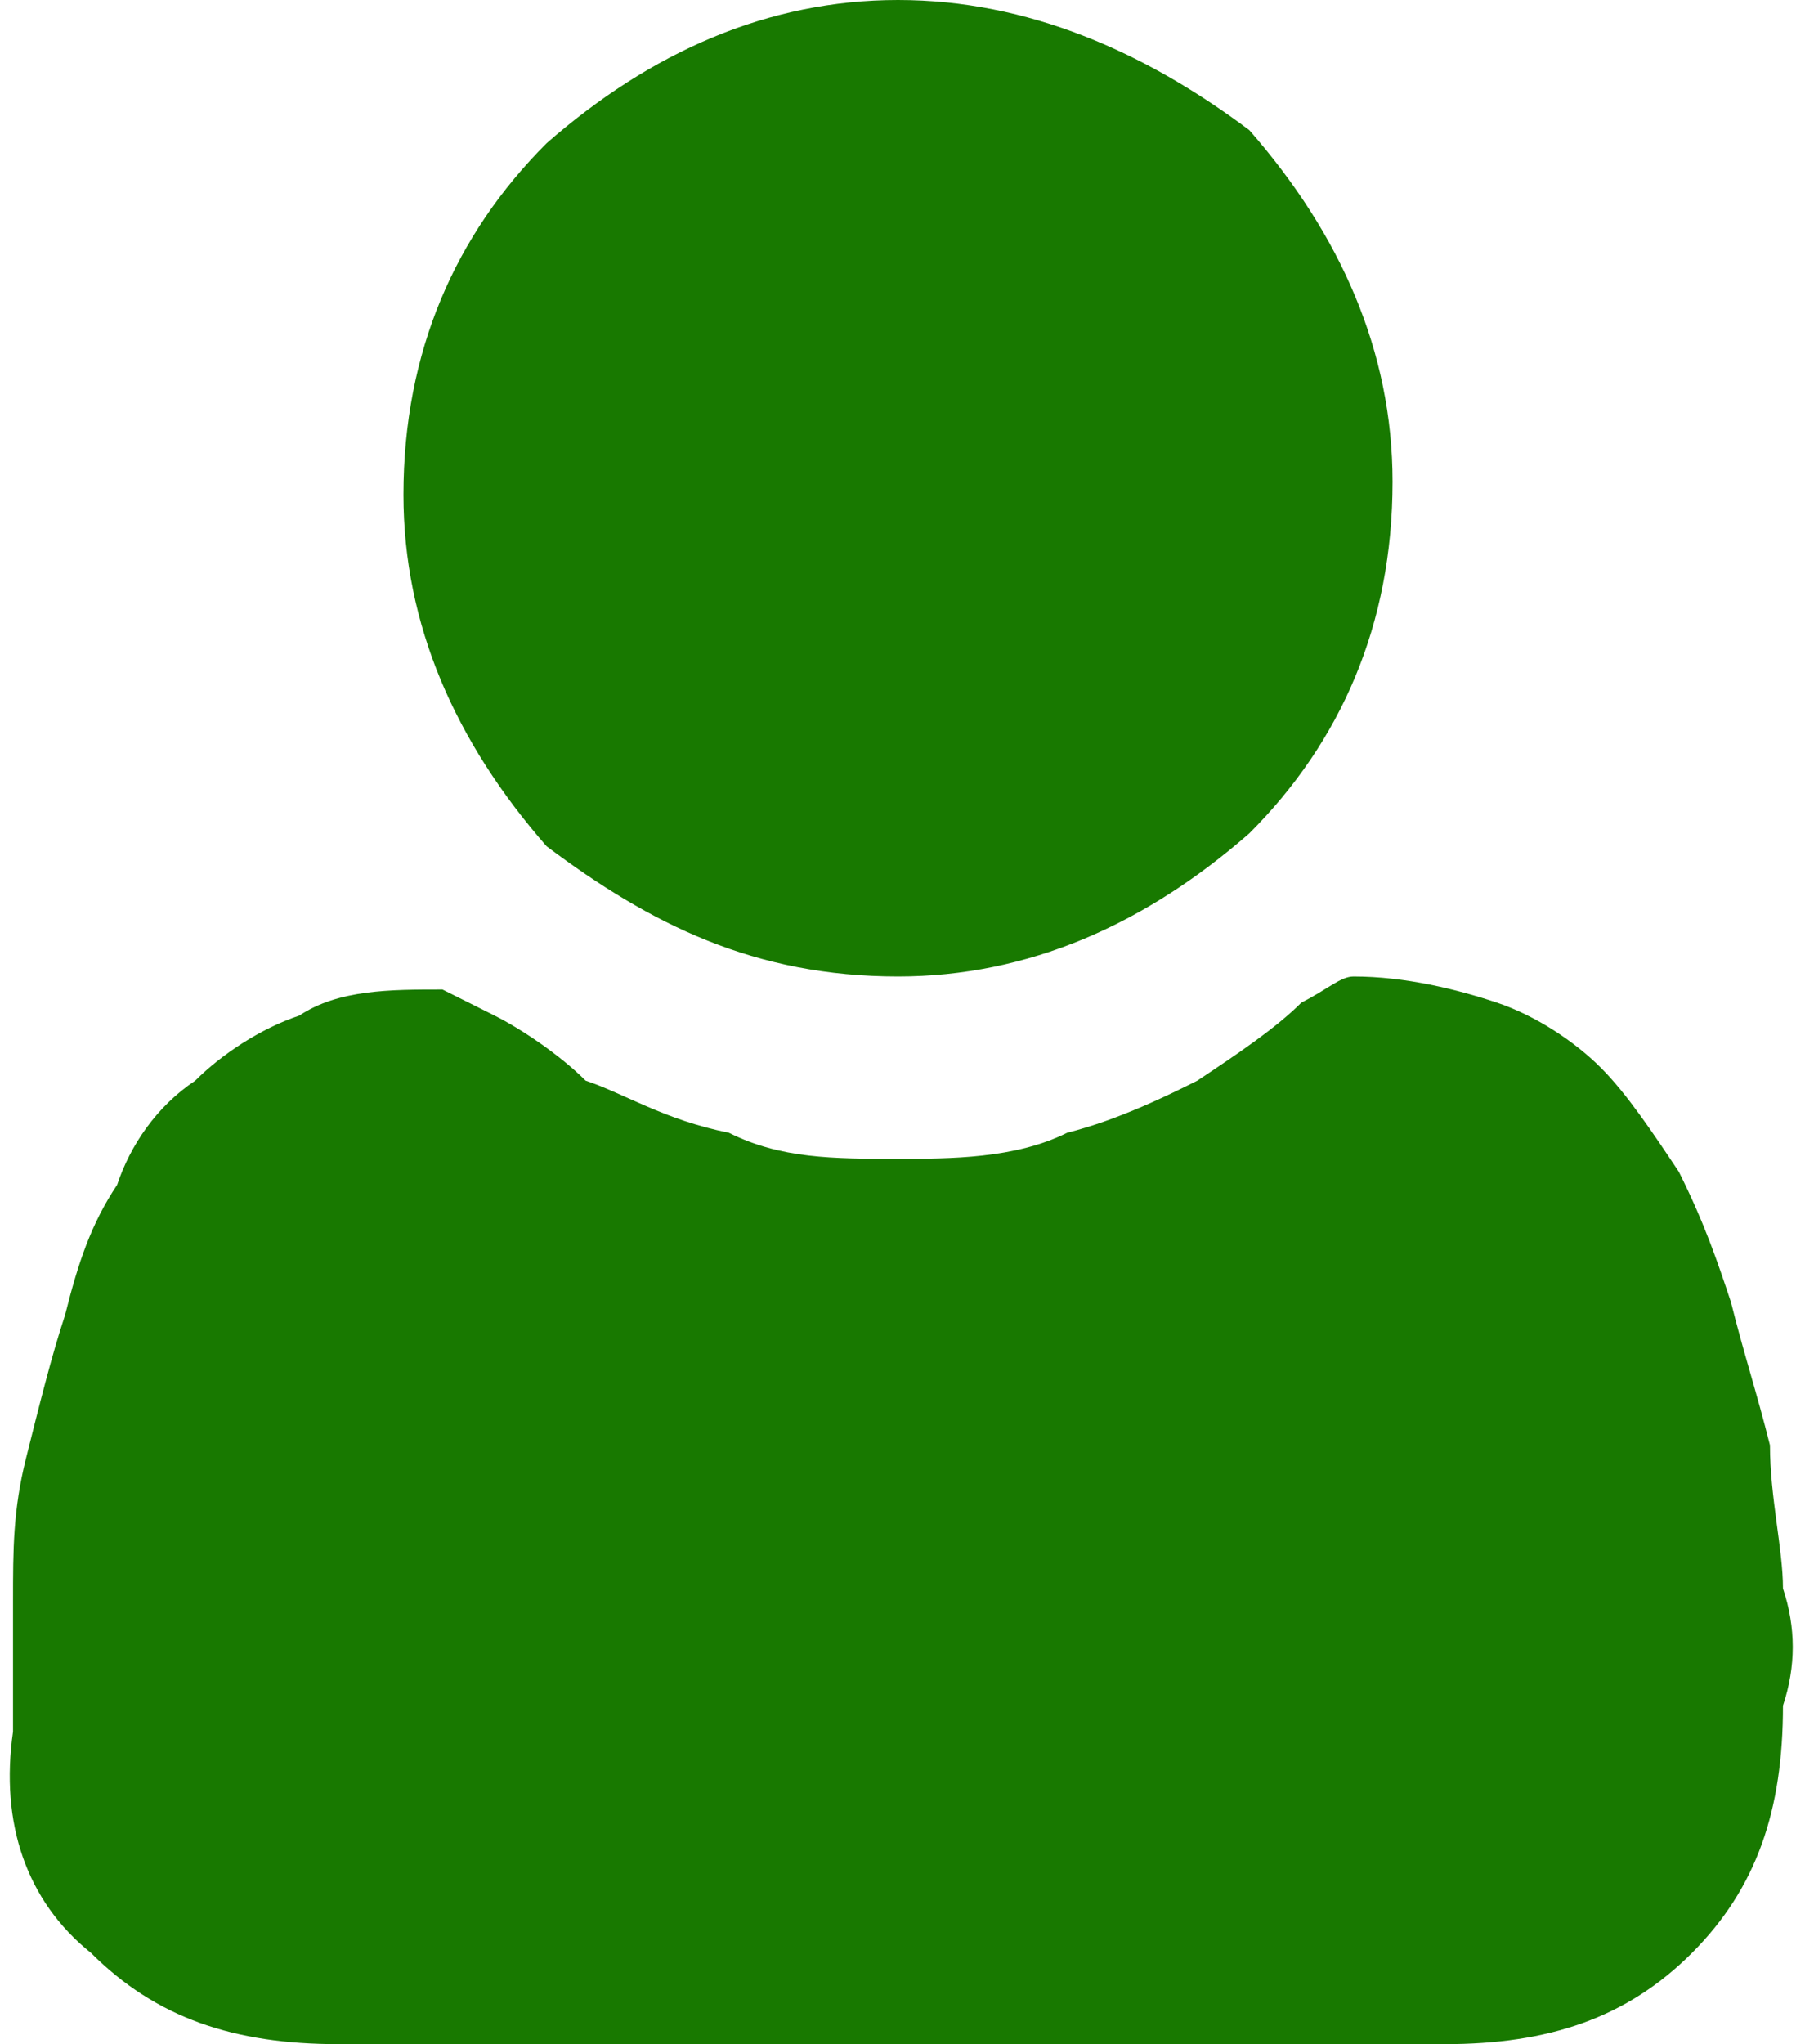<?xml version="1.0" encoding="utf-8"?>
<!-- Generator: Adobe Illustrator 18.1.1, SVG Export Plug-In . SVG Version: 6.00 Build 0)  -->
<svg version="1.1" id="Слой_1" xmlns="http://www.w3.org/2000/svg" xmlns:xlink="http://www.w3.org/1999/xlink" x="0px" y="0px"
	 viewBox="0 0 13.8 15.7" enable-background="new 0 0 13.8 15.7" xml:space="preserve">
<g>
	<g>
		<path fill="#187900" d="M6.9,7.5c1,0,1.9-0.4,2.7-1.1c0.7-0.7,1.1-1.6,1.1-2.7c0-1-0.4-1.9-1.1-2.7C8.8,0.4,7.9,0,6.9,0
			S5,0.4,4.2,1.1C3.5,1.8,3.1,2.7,3.1,3.8c0,1,0.4,1.9,1.1,2.7C5,7.1,5.8,7.5,6.9,7.5L6.9,7.5z M6.9,7.5"/>
		<path fill="#187900" d="M13.7,12.2c0-0.3-0.1-0.7-0.1-1.1c-0.1-0.4-0.2-0.7-0.3-1.1c-0.1-0.3-0.2-0.6-0.4-1
			c-0.2-0.3-0.4-0.6-0.6-0.8c-0.2-0.2-0.5-0.4-0.8-0.5c-0.3-0.1-0.7-0.2-1.1-0.2c-0.1,0-0.2,0.1-0.4,0.2C9.8,7.9,9.5,8.1,9.2,8.3
			C9,8.4,8.6,8.6,8.2,8.7C7.8,8.9,7.3,8.9,6.9,8.9C6.4,8.9,6,8.9,5.6,8.7C5.1,8.6,4.8,8.4,4.5,8.3C4.3,8.1,4,7.9,3.8,7.8
			C3.6,7.7,3.4,7.6,3.4,7.6C3,7.6,2.6,7.6,2.3,7.8C2,7.9,1.7,8.1,1.5,8.3C1.2,8.5,1,8.8,0.9,9.1c-0.2,0.3-0.3,0.6-0.4,1
			c-0.1,0.3-0.2,0.7-0.3,1.1c-0.1,0.4-0.1,0.7-0.1,1.1c0,0.3,0,0.7,0,1C0,14,0.2,14.6,0.7,15c0.5,0.5,1.1,0.7,1.9,0.7h8.5
			c0.8,0,1.4-0.2,1.9-0.7c0.5-0.5,0.7-1.1,0.7-1.9C13.8,12.8,13.8,12.5,13.7,12.2L13.7,12.2z M13.7,12.2"/>
	</g>
</g>
</svg>
